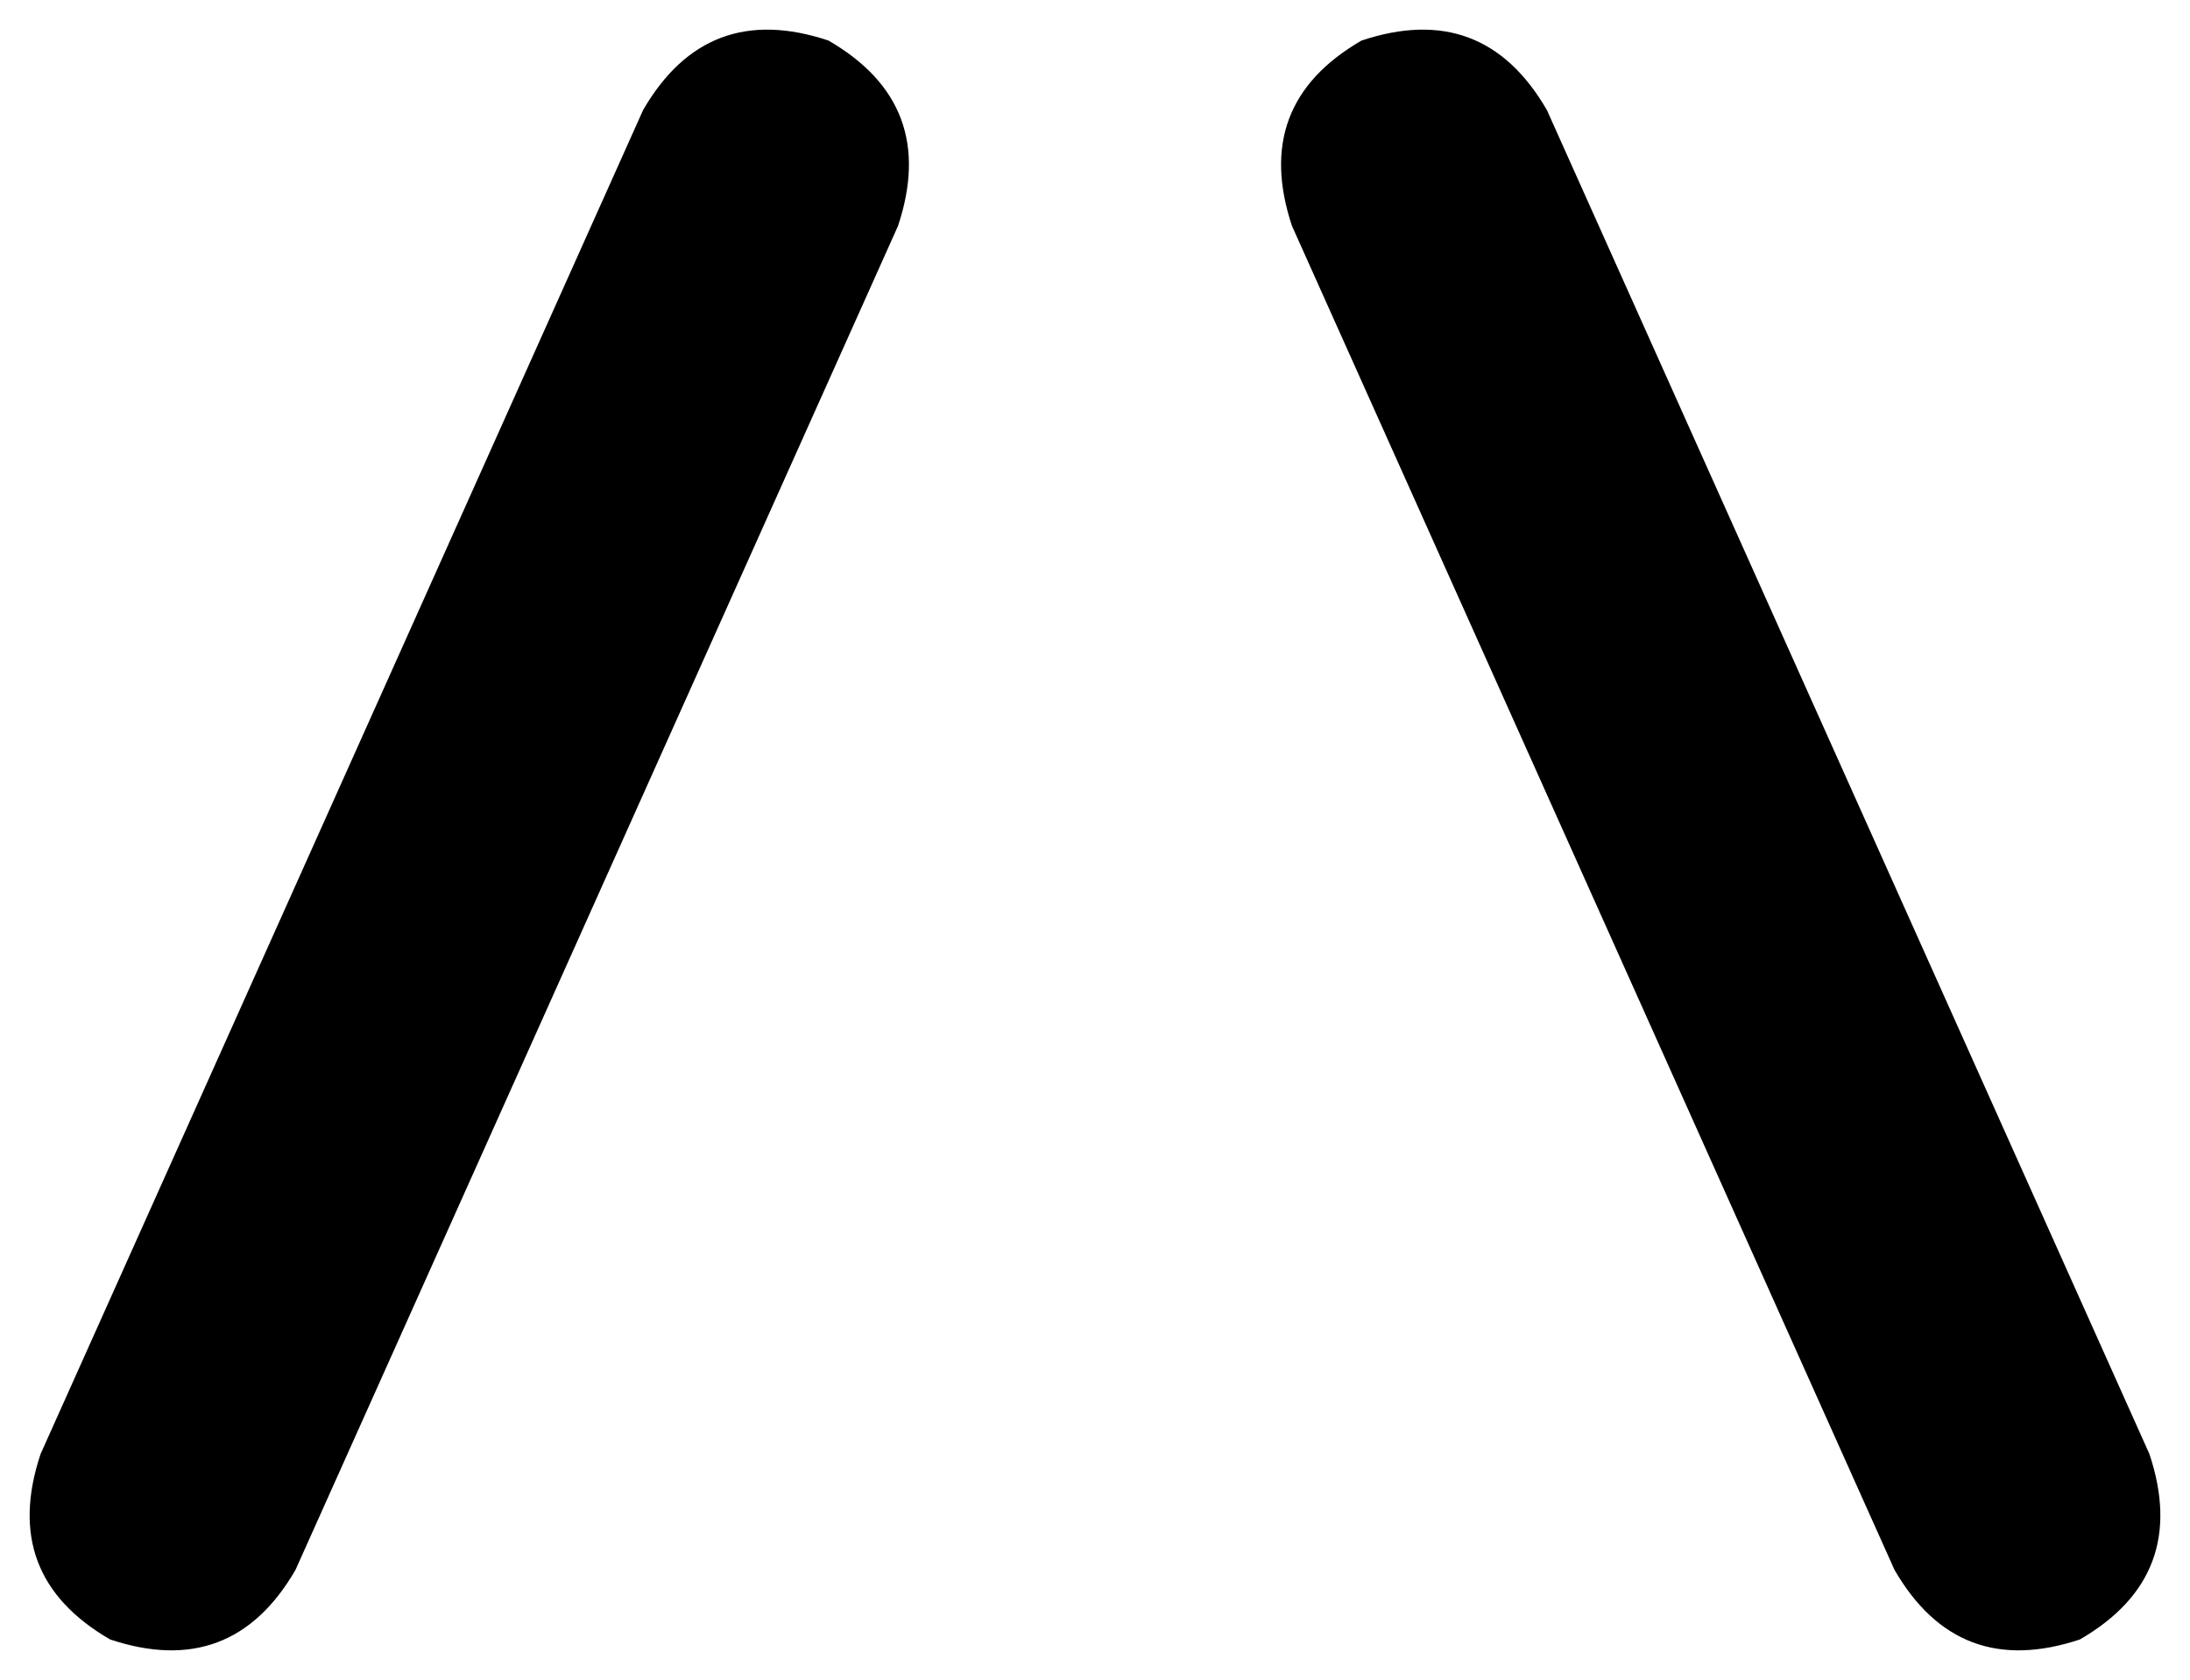 <svg xmlns="http://www.w3.org/2000/svg" viewBox="0 0 378 290">
    <path d="M 155 39 Q 162 18 143 7 Q 122 0 111 19 L 7 251 Q 0 272 19 283 Q 40 290 51 271 L 155 39 L 155 39 Z M 223 39 L 327 271 Q 338 290 359 283 Q 378 272 371 251 L 267 19 Q 256 0 235 7 Q 216 18 223 39 L 223 39 Z"/>
</svg>
